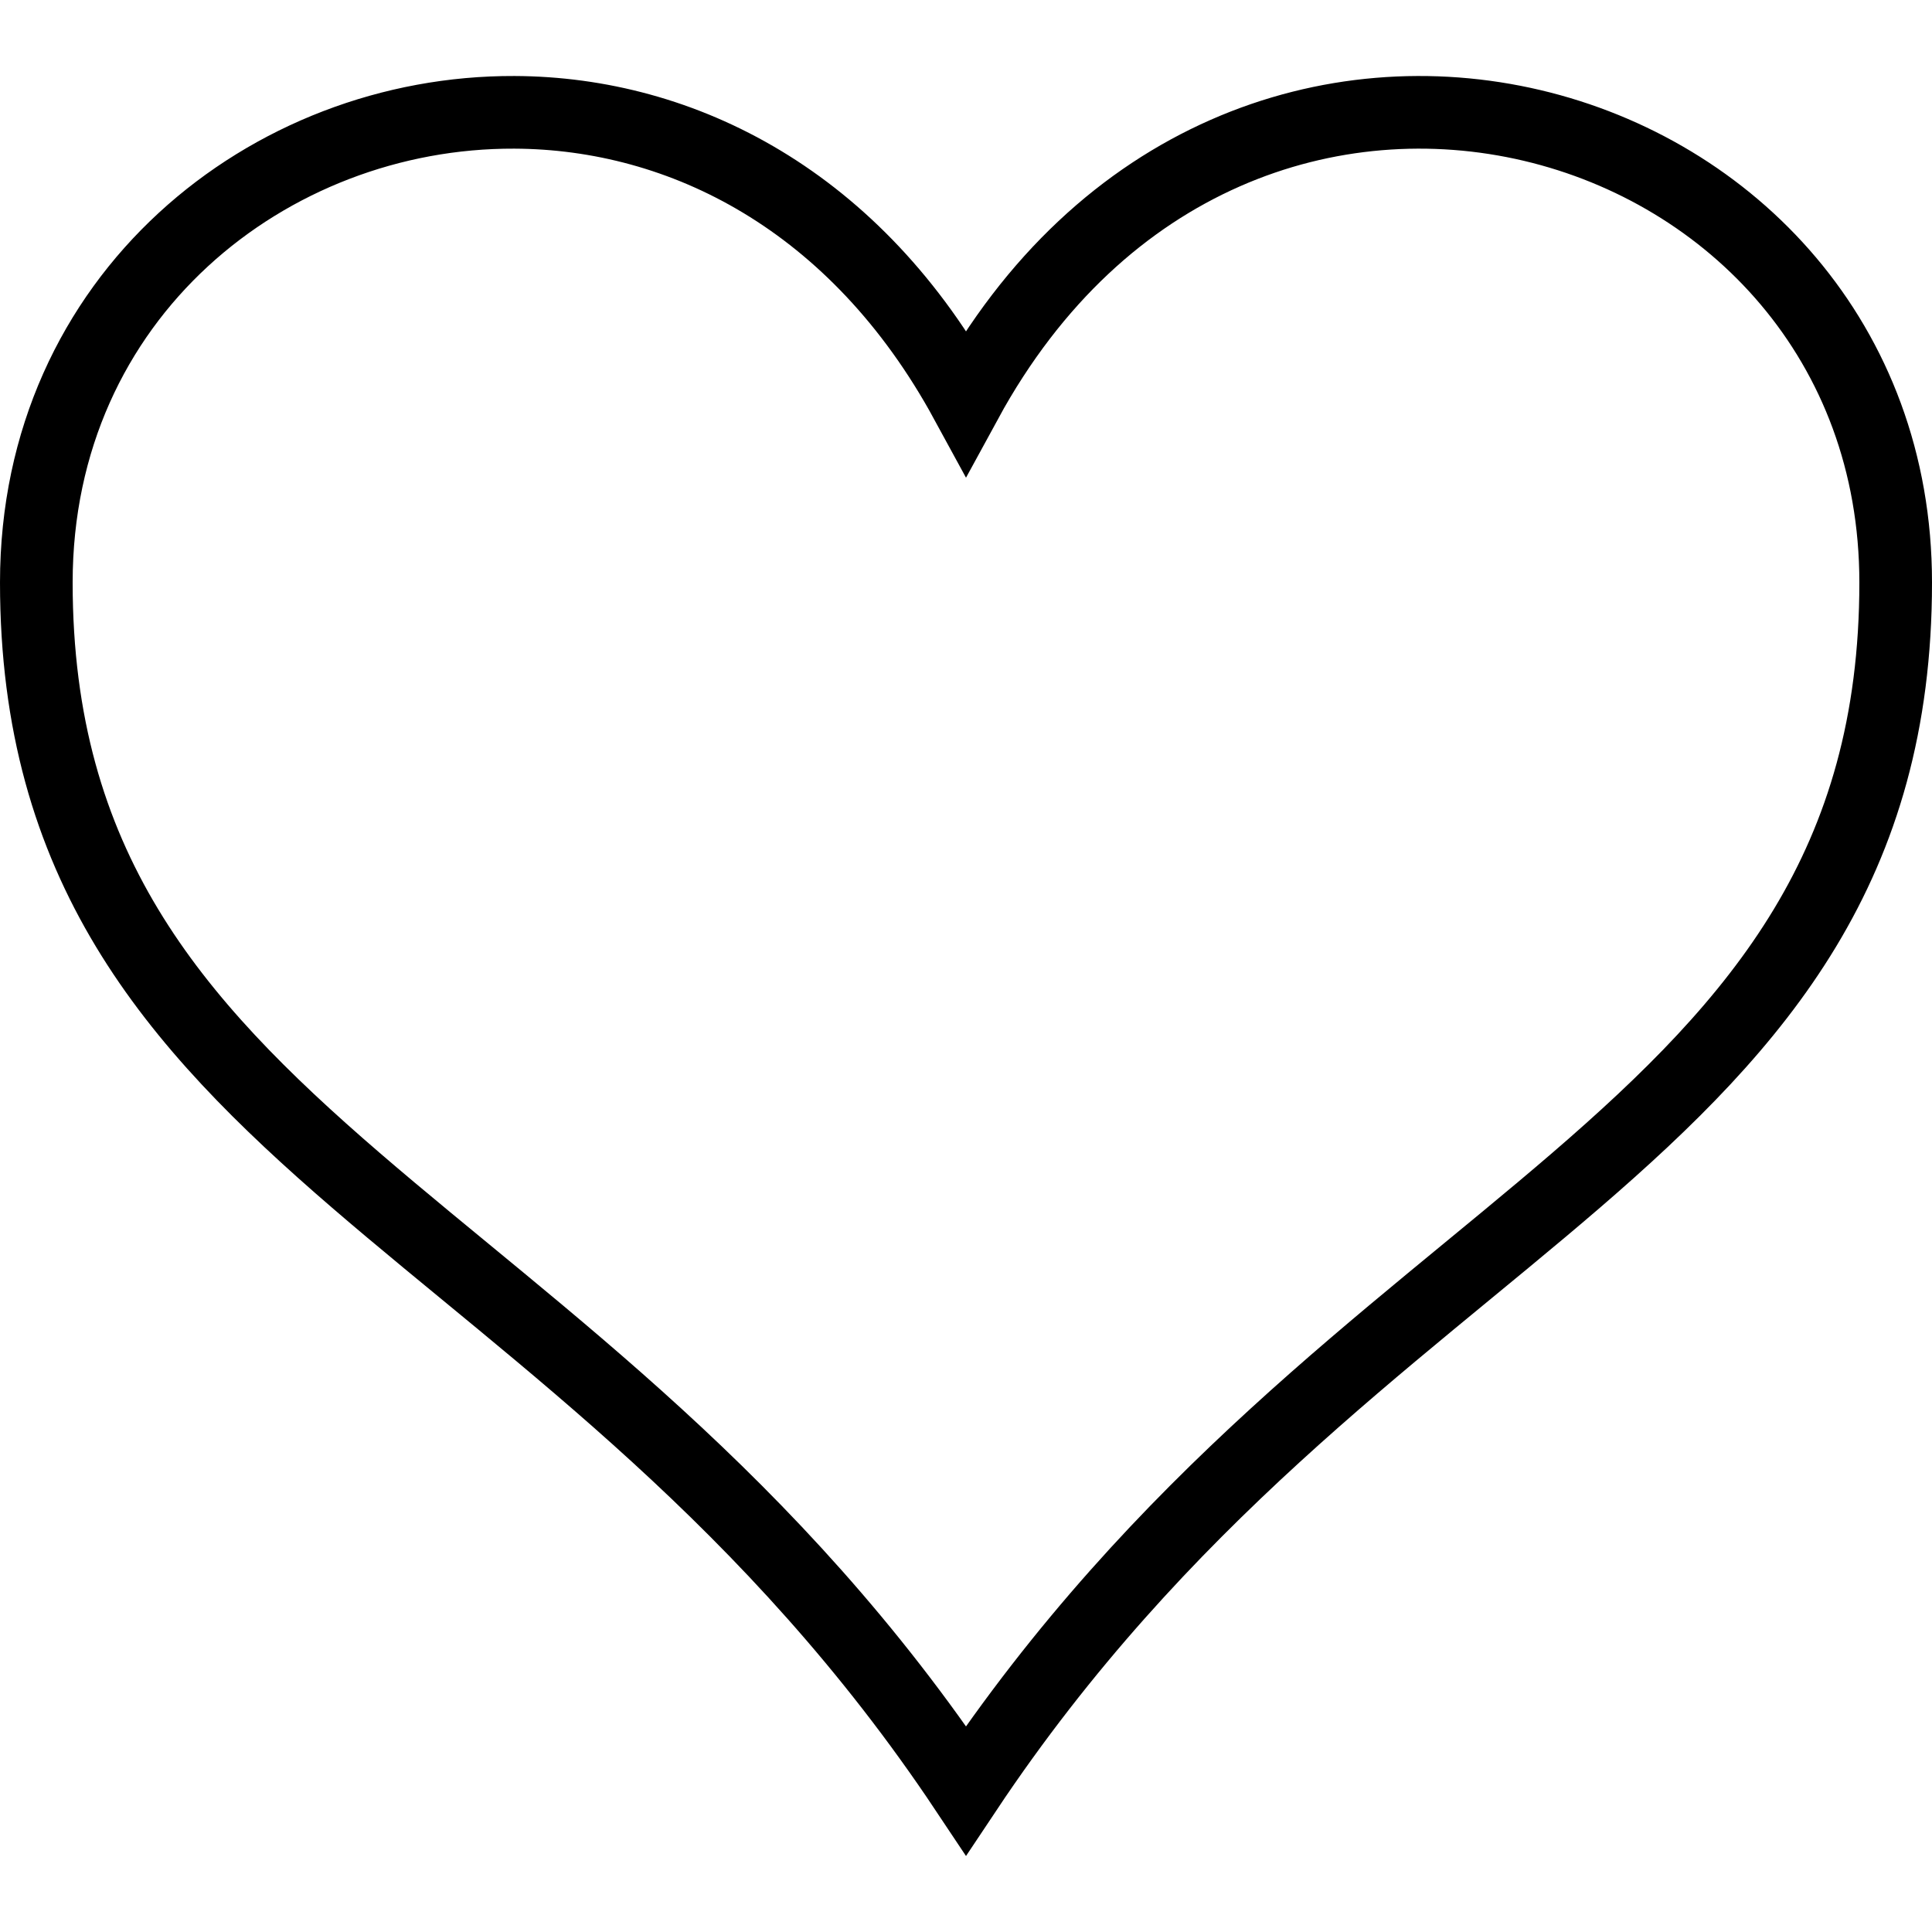 
<svg
  xmlns="http://www.w3.org/2000/svg"
  viewBox="0 0 512 512" version="1.1" x="0px" y="0px"
>
  <g transform="translate(-88.749,-131.311)">
    <path style="opacity:1;fill:none;fill-opacity:1;fill-rule:nonzero;stroke:#000000;stroke-width:19.252;stroke-linecap:butt;stroke-linejoin:miter;stroke-miterlimit:4;stroke-dasharray:none;stroke-dashoffset:0;stroke-opacity:1" d="m 225.075,161.079 c -65.056,-0.253 -126.7,48.681 -126.7,124.6 0,149.828 143.497,165.743 246.374,320.133 102.877,-154.39 246.374,-170.305 246.374,-320.133 0,-127.864 -174.857,-179.177 -246.374,-47.896 C 315.696,184.45 269.587,161.251 225.075,161.079 Z"></path>
  </g>
</svg>